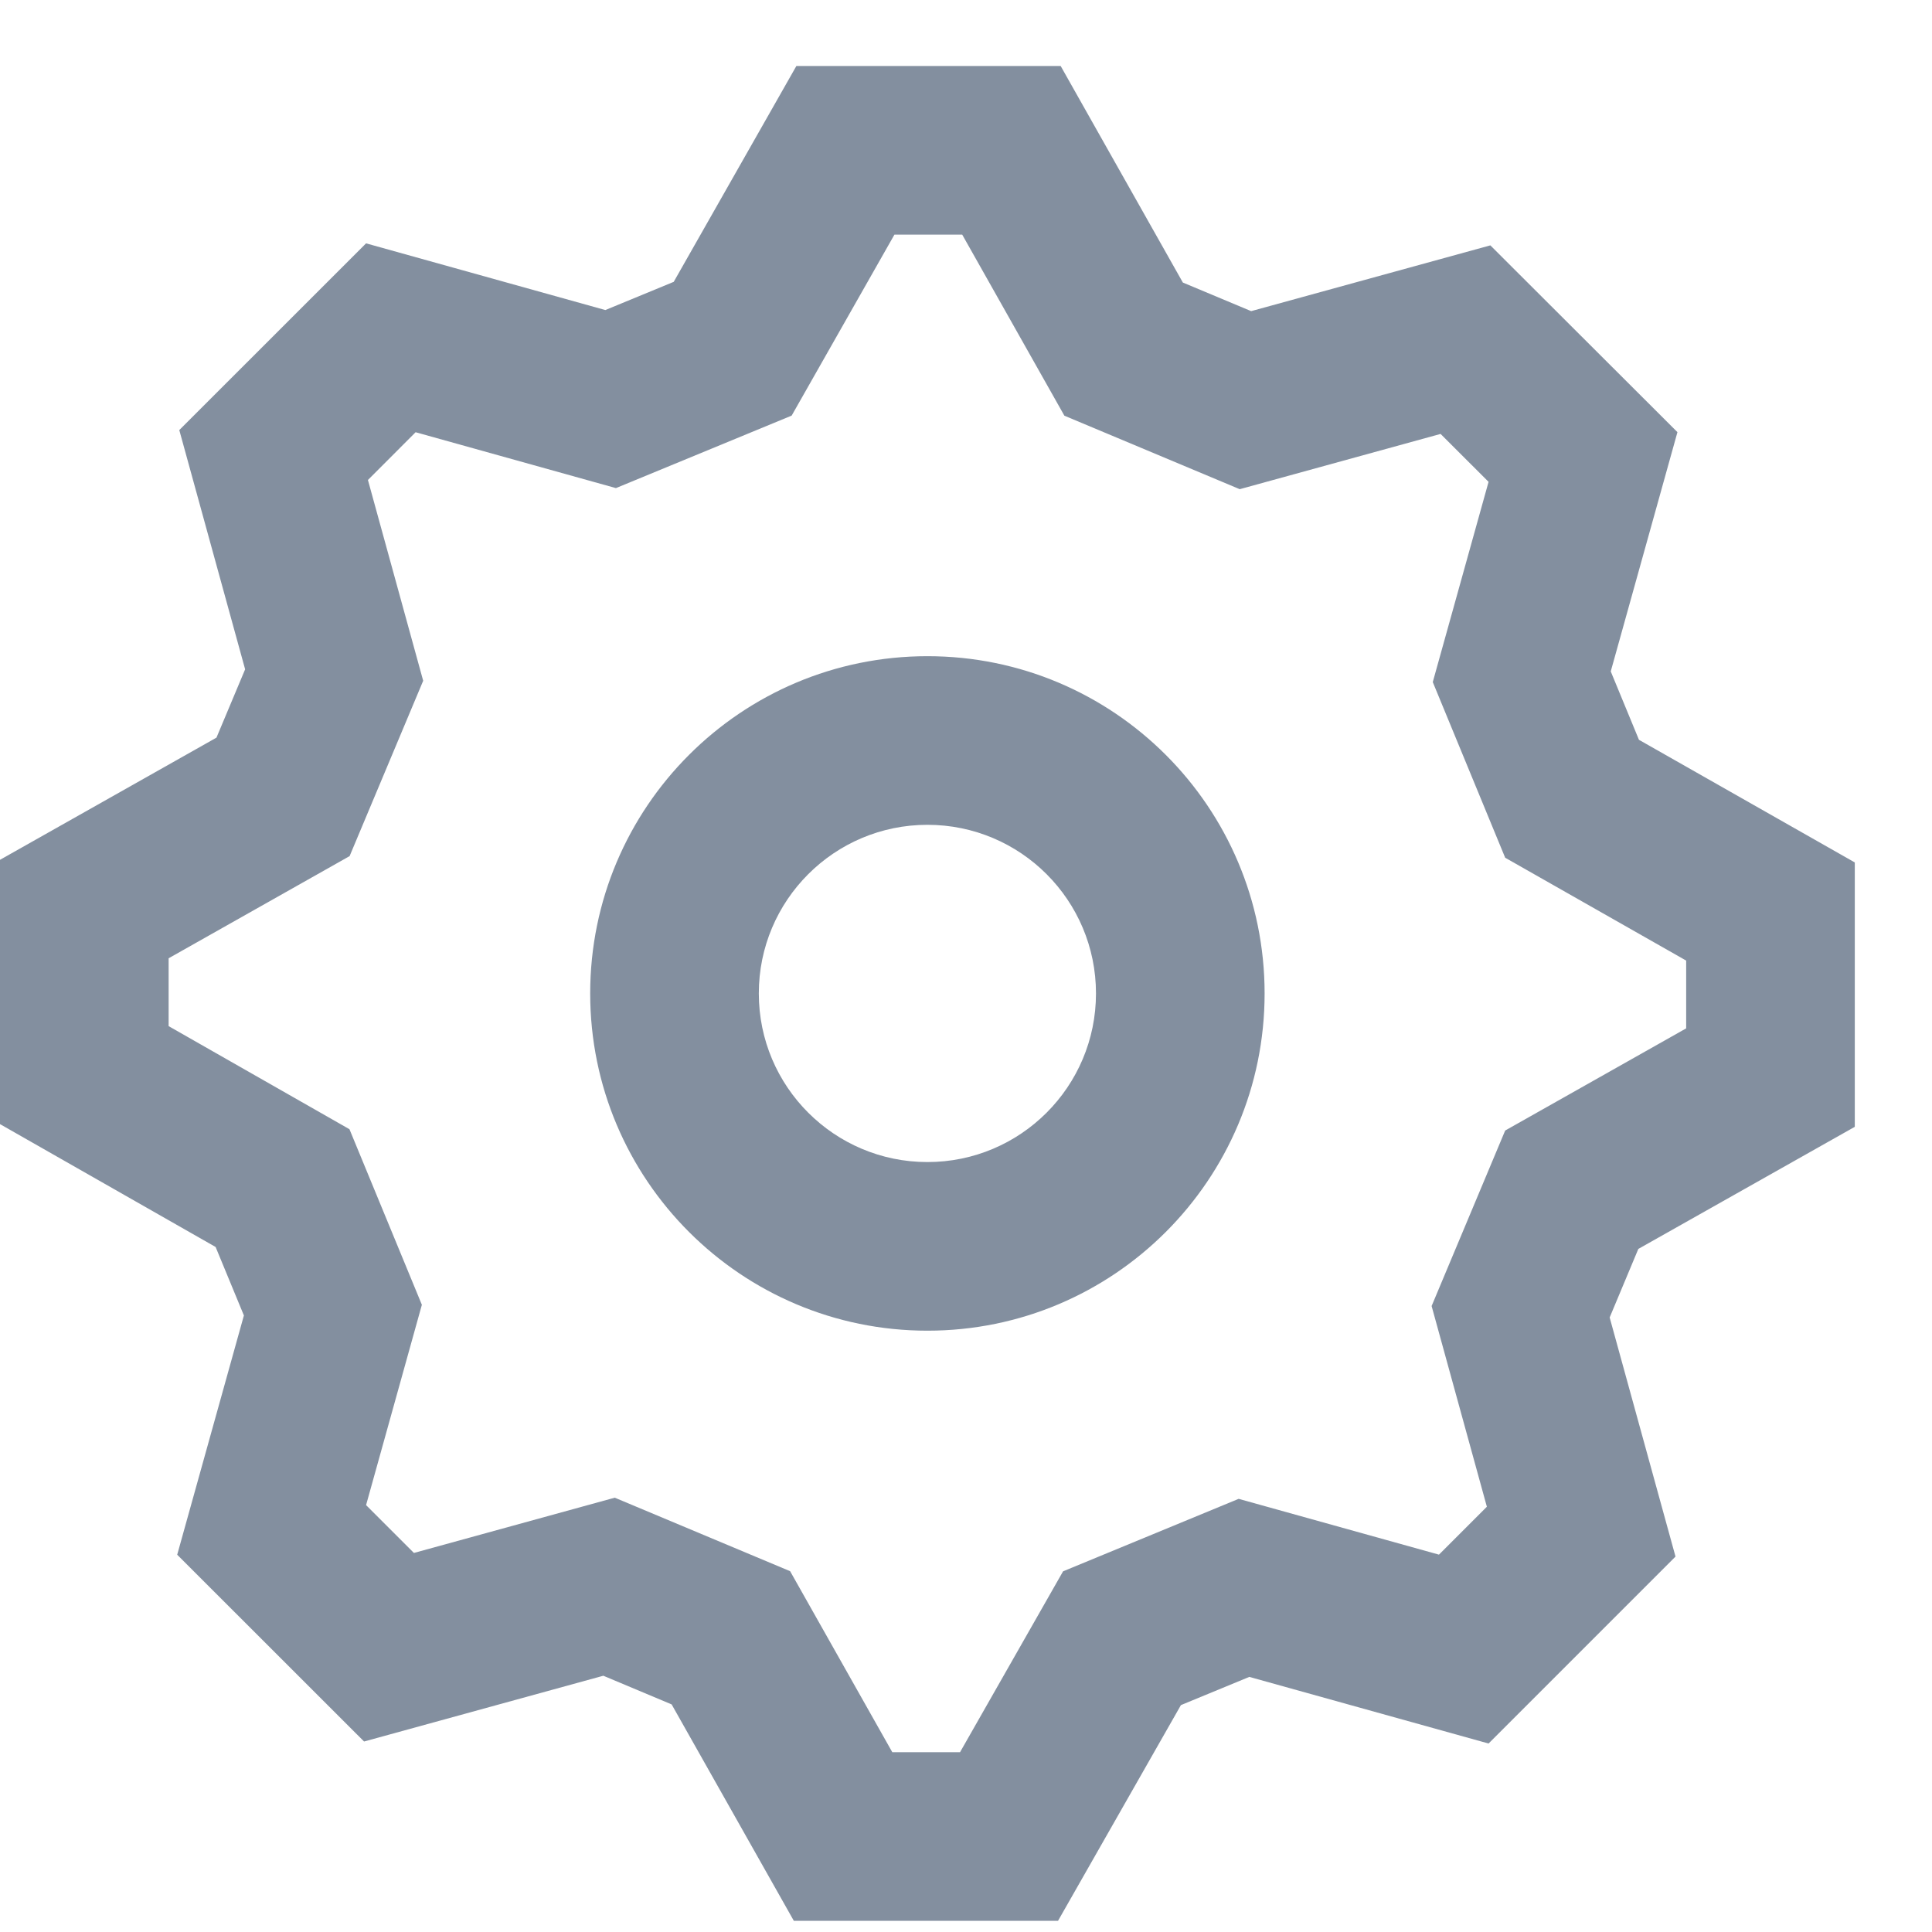 <svg width="25" height="25" viewBox="0 0 25 25" fill="none" xmlns="http://www.w3.org/2000/svg">
<path fill-rule="evenodd" clip-rule="evenodd" d="M19.262 22.561L21.681 20.142L20.829 17.048L21.2 16.161L24.001 14.581V11.16L21.208 9.573L20.843 8.688L21.706 5.592L19.285 3.175L16.19 4.026L15.306 3.656L13.725 0.854H10.305L8.718 3.647L7.833 4.012L4.737 3.149L2.32 5.565L3.172 8.661L2.801 9.545L0 11.126V14.546L2.79 16.136L3.156 17.022L2.293 20.118L4.711 22.535L7.807 21.684L8.691 22.055L10.272 24.855H13.691L15.281 22.064L16.166 21.699L19.262 22.561ZM19.477 14.629L18.525 16.9L19.24 19.497L18.62 20.117L16.028 19.395L13.756 20.333L12.423 22.673H11.546L10.224 20.331L7.955 19.38L5.356 20.095L4.737 19.476L5.459 16.884L4.522 14.612L2.182 13.278V12.4L4.524 11.078L5.476 8.809L4.761 6.211L5.378 5.593L7.97 6.316L10.244 5.378L11.574 3.036H12.451L13.773 5.379L16.042 6.33L18.641 5.615L19.262 6.235L18.54 8.826L19.477 11.099L21.819 12.43V13.307L19.477 14.629ZM12.001 17.219C9.59 17.219 7.637 15.265 7.637 12.855C7.637 10.445 9.59 8.491 12.001 8.491C14.411 8.491 16.364 10.445 16.364 12.855C16.364 15.265 14.411 17.219 12.001 17.219ZM14.182 12.855C14.182 14.06 13.206 15.037 12.001 15.037C10.796 15.037 9.819 14.06 9.819 12.855C9.819 11.65 10.796 10.673 12.001 10.673C13.206 10.673 14.182 11.65 14.182 12.855Z" fill="#838F9F"/>
</svg>

